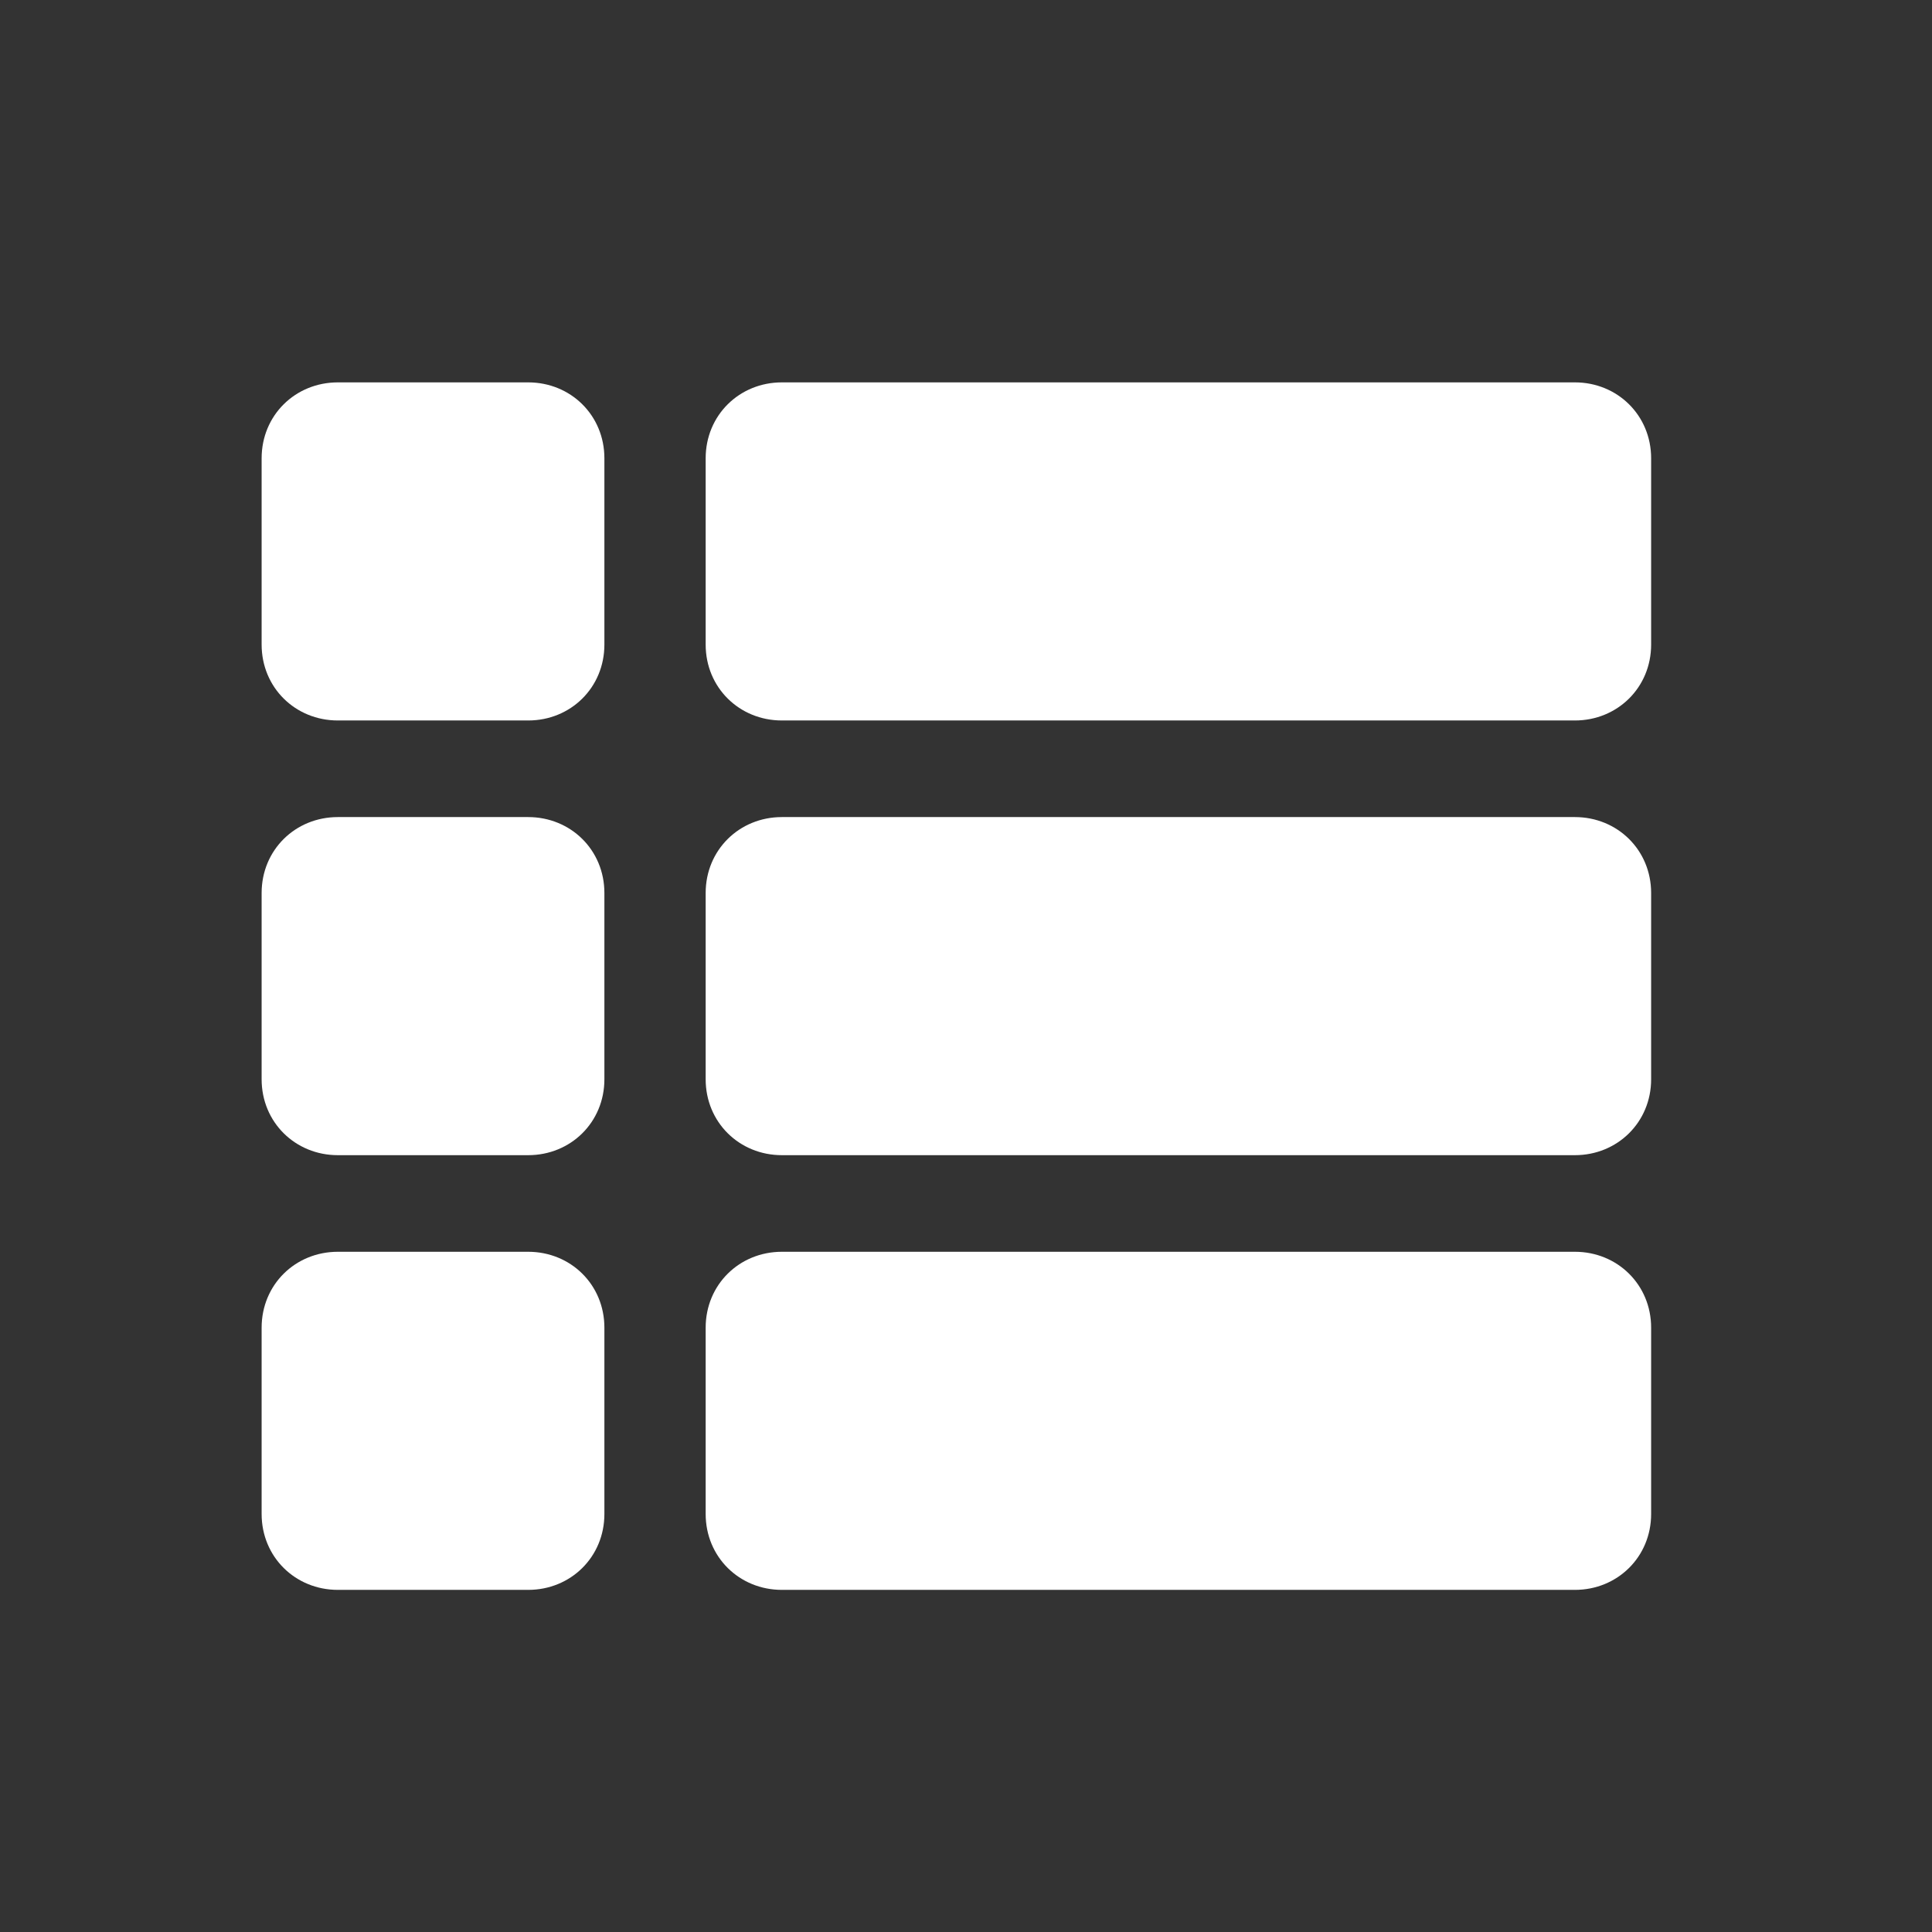 <?xml version="1.0" encoding="UTF-8"?>
<svg width="24px" height="24px" viewBox="0 0 24 24" version="1.1" xmlns="http://www.w3.org/2000/svg" xmlns:xlink="http://www.w3.org/1999/xlink">
    <rect x="0" y="0" width="24" height="24" fill="#333333" stroke="none"/>
    <g id="Page-1" stroke="none" stroke-width="1" fill="none" fill-rule="evenodd">
        <g id="资产管理" transform="translate(-23, -245)">
            <g id="side-panel">
                <g id="iconfinder_21.app-option-menu_4201225" transform="translate(23, 245)" fill="#fff" fill-rule="nonzero">
                    <path d="M19.564,4.75 C20.092,4.75 20.511,5.159 20.511,5.693 L20.511,8.007 C20.511,8.541 20.092,8.95 19.564,8.95 L9.713,8.95 C9.184,8.95 8.766,8.541 8.766,8.007 L8.766,5.693 C8.766,5.159 9.184,4.75 9.713,4.75 L19.564,4.75 Z M19.564,10.15 C20.092,10.15 20.511,10.559 20.511,11.093 L20.511,13.407 C20.511,13.941 20.092,14.35 19.564,14.35 L9.713,14.35 C9.184,14.35 8.766,13.941 8.766,13.407 L8.766,11.093 C8.766,10.559 9.184,10.15 9.713,10.15 L19.564,10.15 Z M19.564,15.55 C20.092,15.55 20.511,15.959 20.511,16.493 L20.511,18.807 C20.511,19.341 20.092,19.75 19.564,19.75 L9.713,19.75 C9.184,19.75 8.766,19.341 8.766,18.807 L8.766,16.493 C8.766,15.959 9.184,15.55 9.713,15.55 L19.564,15.55 Z M6.561,4.75 C7.09,4.75 7.508,5.159 7.508,5.693 L7.508,8.007 C7.508,8.541 7.09,8.95 6.561,8.95 L4.197,8.95 C3.668,8.95 3.25,8.541 3.25,8.007 L3.25,5.693 C3.25,5.159 3.668,4.75 4.197,4.75 L6.561,4.75 Z M6.561,10.15 C7.09,10.15 7.508,10.559 7.508,11.093 L7.508,13.407 C7.508,13.941 7.09,14.35 6.561,14.35 L4.197,14.35 C3.668,14.35 3.25,13.941 3.25,13.407 L3.25,11.093 C3.25,10.559 3.668,10.15 4.197,10.15 L6.561,10.15 Z M6.561,15.55 C7.09,15.55 7.508,15.959 7.508,16.493 L7.508,18.807 C7.508,19.341 7.09,19.75 6.561,19.75 L4.197,19.75 C3.668,19.75 3.25,19.341 3.25,18.807 L3.25,16.493 C3.25,15.959 3.668,15.55 4.197,15.55 L6.561,15.55 Z" id="形状结合"></path>
                </g>
            </g>
        </g>
    </g>
</svg>